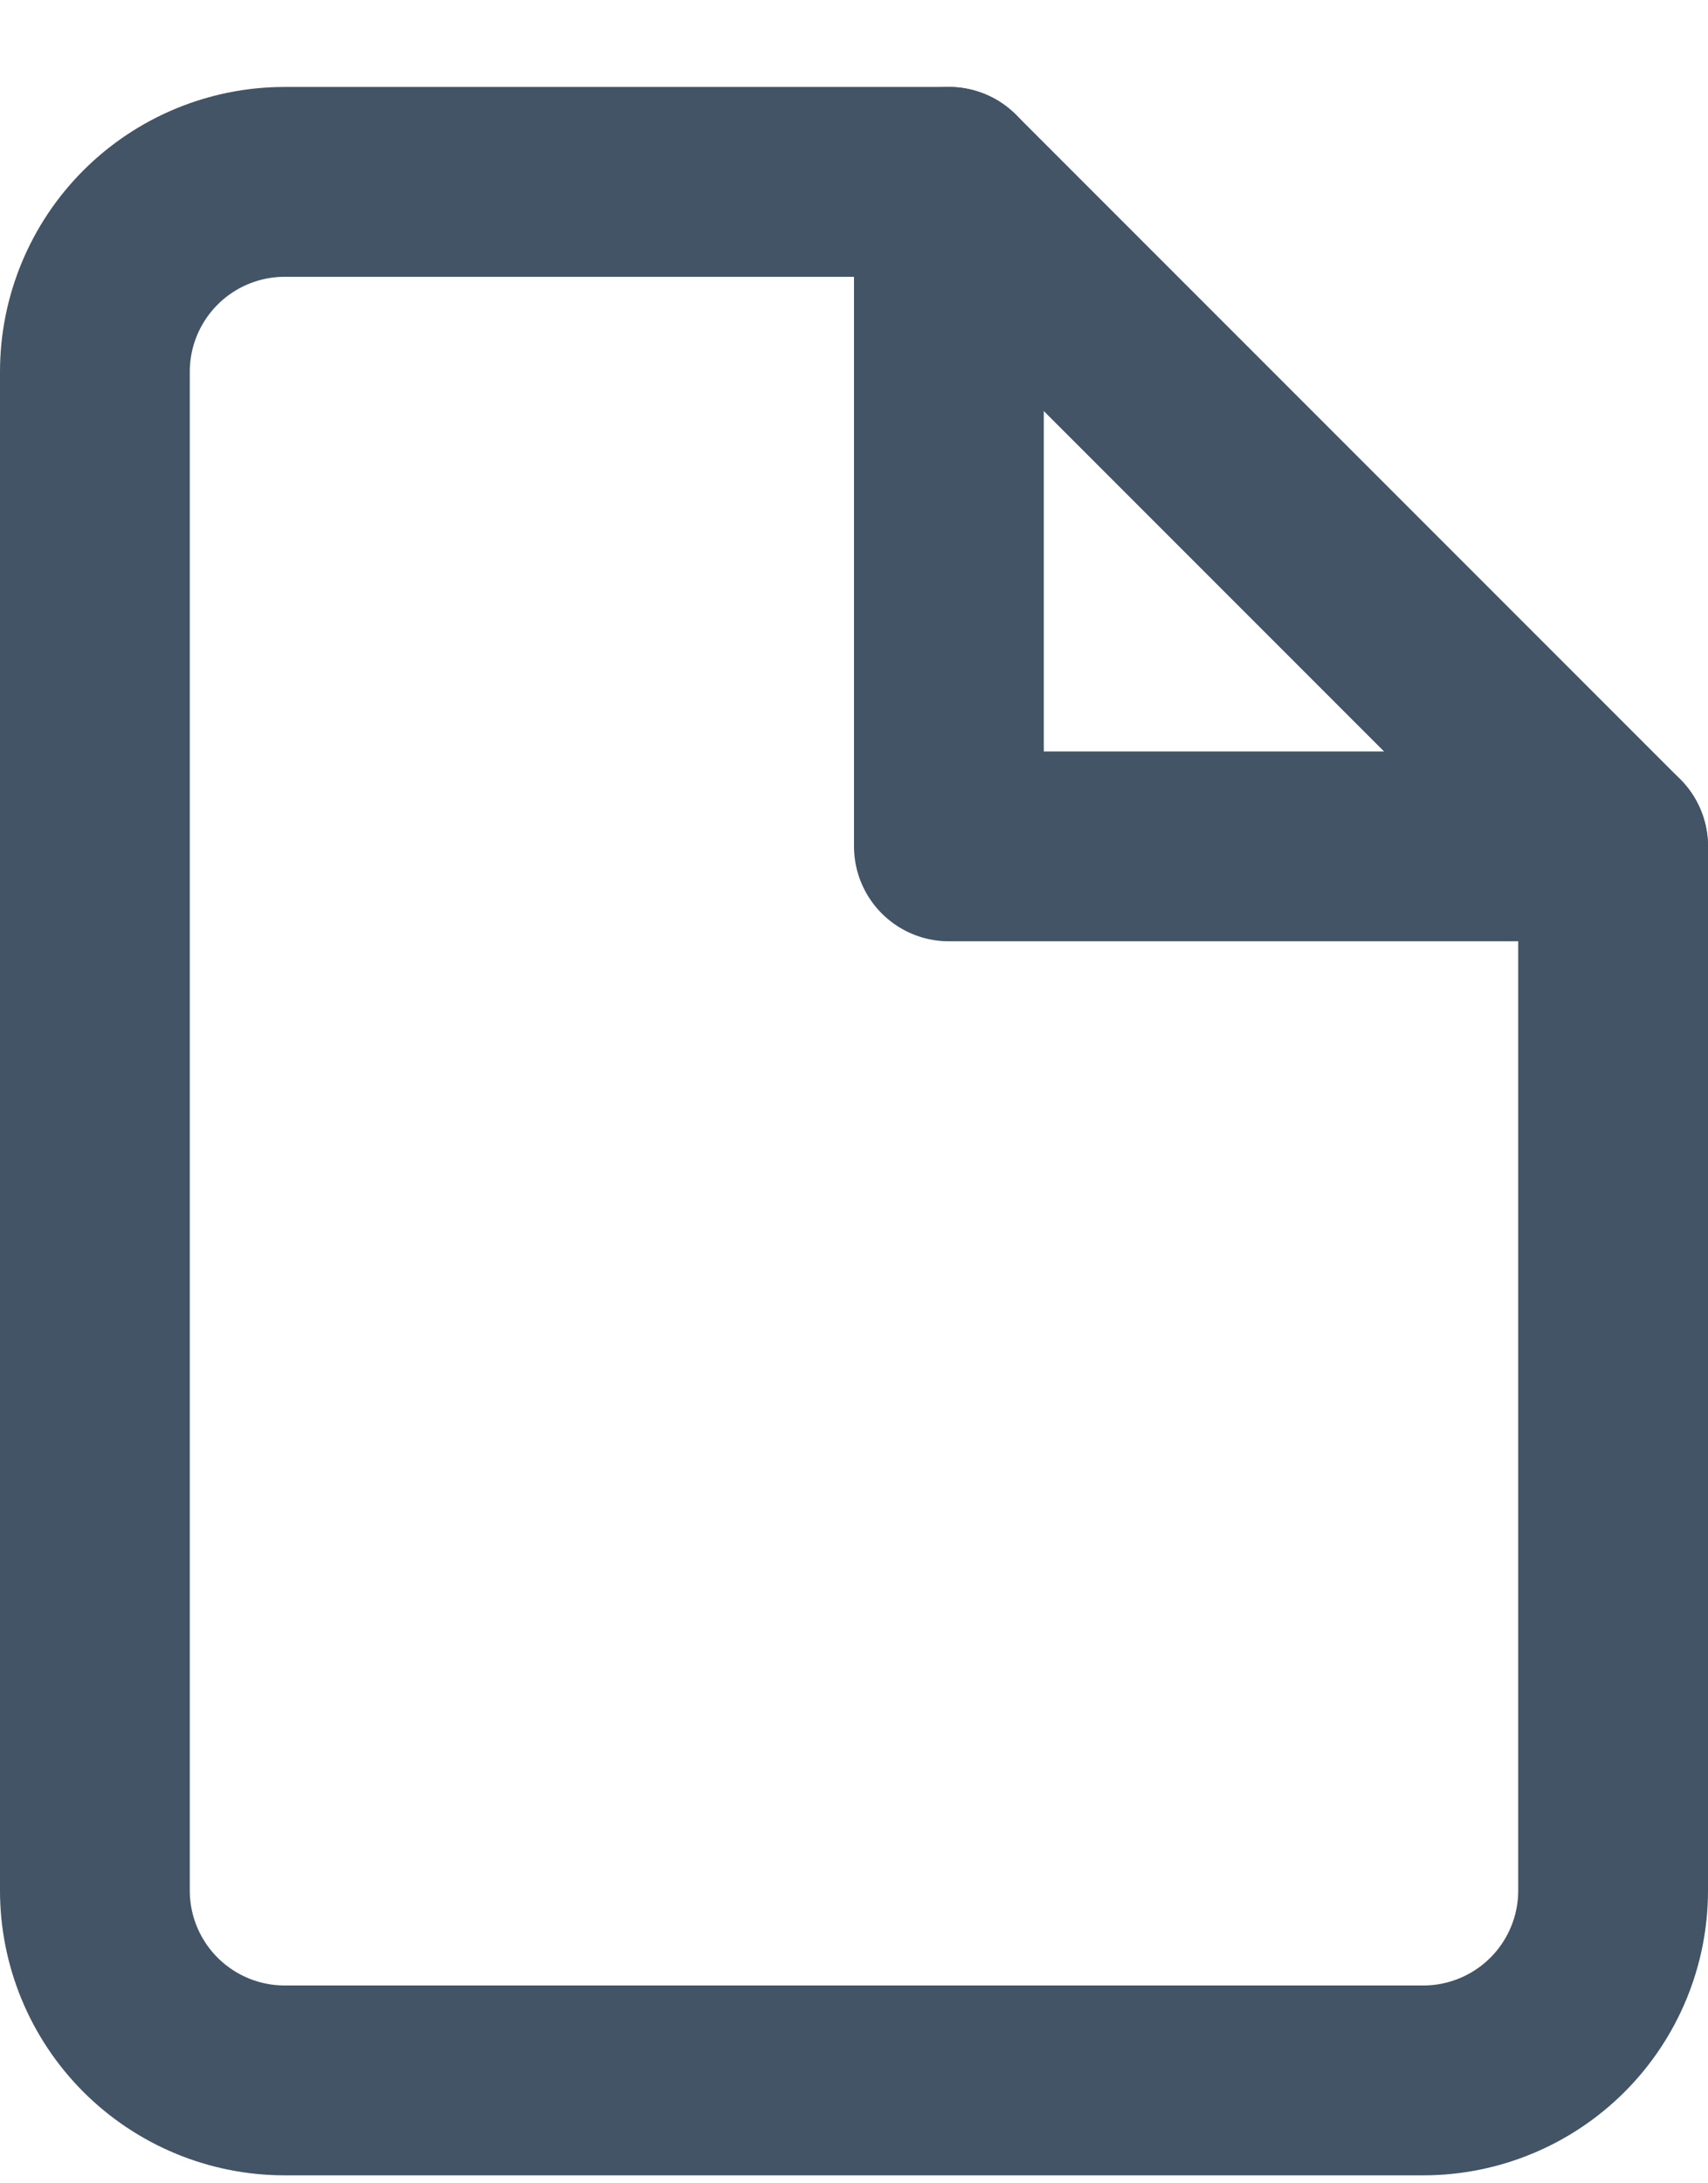 <svg viewBox="0 0 18 23" fill="none" xmlns="http://www.w3.org/2000/svg">
    <path d="M10 1.916H3C2.47 1.916 1.961 2.127 1.586 2.502C1.211 2.877 1 3.386 1 3.916V19.916C1 20.446 1.211 20.955 1.586 21.33C1.961 21.705 2.47 21.916 3 21.916H15C15.53 21.916 16.039 21.705 16.414 21.33C16.789 20.955 17 20.446 17 19.916V8.916L10 1.916Z" stroke="#425466" stroke-width="2" stroke-linecap="round" stroke-linejoin="round"/>
    <path d="M10 1.916V8.916H17" stroke="#425466" stroke-width="2" stroke-linecap="round" stroke-linejoin="round"/>
</svg>